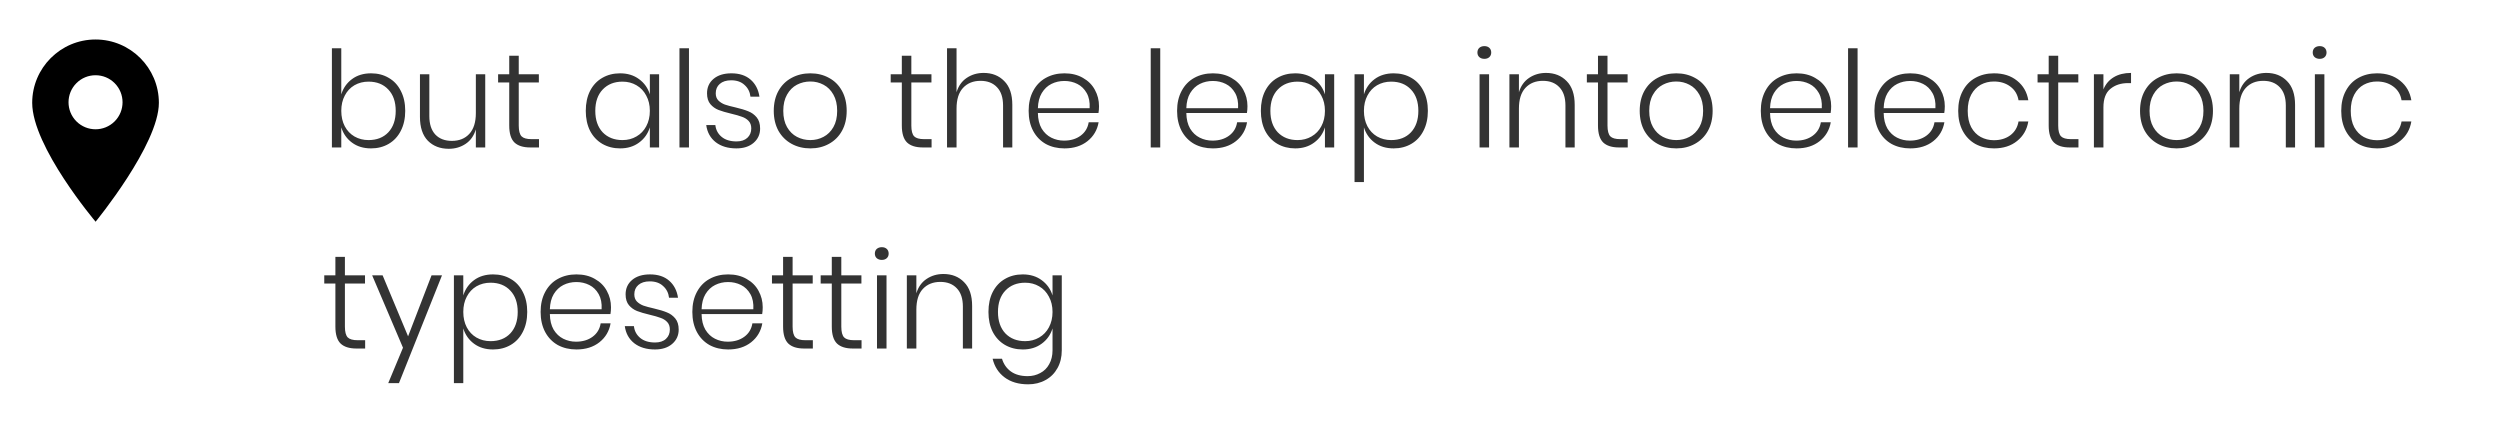 <svg width="373" height="66" viewBox="0 0 373 66" fill="none" xmlns="http://www.w3.org/2000/svg">
<path d="M14.254 5.892C9.043 5.892 4.804 10.132 4.804 15.342C4.804 21.892 14.263 33.08 14.263 33.08C14.263 33.08 23.704 21.57 23.704 15.342C23.704 10.132 19.465 5.892 14.254 5.892ZM17.105 18.109C16.319 18.895 15.287 19.288 14.254 19.288C13.222 19.288 12.189 18.895 11.403 18.109C9.831 16.537 9.831 13.979 11.403 12.407C12.164 11.645 13.177 11.226 14.254 11.226C15.331 11.226 16.344 11.645 17.105 12.407C18.678 13.979 18.678 16.537 17.105 18.109Z" fill="black"/>
<path d="M55.36 10.94C56.36 10.94 57.24 11.167 58 11.62C58.773 12.06 59.373 12.707 59.8 13.56C60.24 14.4 60.46 15.393 60.46 16.54C60.46 17.673 60.24 18.667 59.8 19.52C59.373 20.36 58.773 21.007 58 21.46C57.227 21.913 56.347 22.14 55.36 22.14C54.24 22.14 53.293 21.853 52.52 21.28C51.747 20.707 51.213 19.947 50.92 19V22H49.52V7.2H50.92V14.08C51.213 13.133 51.747 12.373 52.52 11.8C53.293 11.227 54.24 10.94 55.36 10.94ZM54.98 12.18C54.207 12.18 53.507 12.36 52.88 12.72C52.267 13.08 51.787 13.593 51.44 14.26C51.093 14.913 50.92 15.673 50.92 16.54C50.92 17.407 51.093 18.173 51.44 18.84C51.787 19.493 52.267 20 52.88 20.36C53.507 20.72 54.207 20.9 54.98 20.9C56.22 20.9 57.207 20.513 57.94 19.74C58.673 18.953 59.04 17.887 59.04 16.54C59.04 15.193 58.673 14.133 57.94 13.36C57.207 12.573 56.22 12.18 54.98 12.18ZM72.397 11.08V22H70.997V19.3C70.717 20.247 70.21 20.967 69.477 21.46C68.744 21.953 67.904 22.2 66.957 22.2C65.677 22.2 64.637 21.8 63.837 21C63.05 20.187 62.657 19 62.657 17.44V11.08H64.057V17.32C64.057 18.52 64.357 19.44 64.957 20.08C65.557 20.707 66.377 21.02 67.417 21.02C68.51 21.02 69.377 20.673 70.017 19.98C70.67 19.273 70.997 18.24 70.997 16.88V11.08H72.397ZM80.418 20.76V22H79.118C78.064 22 77.278 21.753 76.757 21.26C76.237 20.753 75.978 19.907 75.978 18.72V12.3H74.317V11.08H75.978V8.32H77.397V11.08H80.397V12.3H77.397V18.74C77.397 19.513 77.537 20.047 77.817 20.34C78.097 20.62 78.591 20.76 79.297 20.76H80.418ZM92.518 10.94C93.625 10.94 94.565 11.227 95.338 11.8C96.125 12.373 96.665 13.133 96.958 14.08V11.08H98.338V22H96.958V19C96.665 19.947 96.125 20.707 95.338 21.28C94.565 21.853 93.625 22.14 92.518 22.14C91.532 22.14 90.645 21.913 89.858 21.46C89.085 21.007 88.478 20.36 88.038 19.52C87.612 18.667 87.398 17.673 87.398 16.54C87.398 15.393 87.612 14.4 88.038 13.56C88.478 12.707 89.085 12.06 89.858 11.62C90.632 11.167 91.518 10.94 92.518 10.94ZM92.878 12.18C91.652 12.18 90.665 12.573 89.918 13.36C89.185 14.133 88.818 15.193 88.818 16.54C88.818 17.887 89.185 18.953 89.918 19.74C90.665 20.513 91.652 20.9 92.878 20.9C93.652 20.9 94.345 20.72 94.958 20.36C95.585 20 96.072 19.493 96.418 18.84C96.778 18.173 96.958 17.407 96.958 16.54C96.958 15.673 96.778 14.913 96.418 14.26C96.072 13.593 95.585 13.08 94.958 12.72C94.345 12.36 93.652 12.18 92.878 12.18ZM102.795 7.2V22H101.375V7.2H102.795ZM109.129 10.94C110.315 10.94 111.269 11.253 111.989 11.88C112.709 12.507 113.149 13.353 113.309 14.42H111.969C111.889 13.713 111.595 13.133 111.089 12.68C110.595 12.213 109.929 11.98 109.089 11.98C108.369 11.98 107.802 12.16 107.389 12.52C106.989 12.867 106.789 13.333 106.789 13.92C106.789 14.36 106.915 14.713 107.169 14.98C107.435 15.247 107.762 15.453 108.149 15.6C108.535 15.733 109.055 15.873 109.709 16.02C110.509 16.207 111.149 16.4 111.629 16.6C112.122 16.787 112.542 17.087 112.889 17.5C113.235 17.913 113.409 18.473 113.409 19.18C113.409 20.047 113.082 20.76 112.429 21.32C111.789 21.867 110.935 22.14 109.869 22.14C108.615 22.14 107.589 21.833 106.789 21.22C105.989 20.593 105.515 19.74 105.369 18.66H106.729C106.809 19.38 107.122 19.967 107.669 20.42C108.215 20.873 108.955 21.1 109.889 21.1C110.582 21.1 111.122 20.92 111.509 20.56C111.895 20.2 112.089 19.733 112.089 19.16C112.089 18.693 111.955 18.32 111.689 18.04C111.422 17.76 111.089 17.553 110.689 17.42C110.302 17.273 109.769 17.12 109.089 16.96C108.302 16.773 107.669 16.587 107.189 16.4C106.722 16.213 106.322 15.927 105.989 15.54C105.655 15.14 105.489 14.6 105.489 13.92C105.489 13.027 105.815 12.307 106.469 11.76C107.122 11.213 108.009 10.94 109.129 10.94ZM120.905 10.94C121.945 10.94 122.872 11.167 123.685 11.62C124.512 12.06 125.159 12.707 125.625 13.56C126.092 14.4 126.325 15.393 126.325 16.54C126.325 17.687 126.092 18.68 125.625 19.52C125.159 20.36 124.512 21.007 123.685 21.46C122.872 21.913 121.945 22.14 120.905 22.14C119.865 22.14 118.932 21.913 118.105 21.46C117.279 21.007 116.625 20.36 116.145 19.52C115.679 18.667 115.445 17.673 115.445 16.54C115.445 15.393 115.679 14.4 116.145 13.56C116.625 12.707 117.279 12.06 118.105 11.62C118.932 11.167 119.865 10.94 120.905 10.94ZM120.905 12.16C120.185 12.16 119.519 12.32 118.905 12.64C118.292 12.96 117.799 13.453 117.425 14.12C117.052 14.773 116.865 15.58 116.865 16.54C116.865 17.5 117.052 18.307 117.425 18.96C117.799 19.613 118.292 20.1 118.905 20.42C119.519 20.74 120.185 20.9 120.905 20.9C121.612 20.9 122.265 20.74 122.865 20.42C123.479 20.1 123.972 19.613 124.345 18.96C124.719 18.307 124.905 17.5 124.905 16.54C124.905 15.58 124.719 14.773 124.345 14.12C123.972 13.453 123.479 12.96 122.865 12.64C122.265 12.32 121.612 12.16 120.905 12.16ZM138.992 20.76V22H137.692C136.638 22 135.852 21.753 135.332 21.26C134.812 20.753 134.552 19.907 134.552 18.72V12.3H132.892V11.08H134.552V8.32H135.972V11.08H138.972V12.3H135.972V18.74C135.972 19.513 136.112 20.047 136.392 20.34C136.672 20.62 137.165 20.76 137.872 20.76H138.992ZM146.757 10.88C148.024 10.88 149.051 11.287 149.837 12.1C150.637 12.9 151.037 14.08 151.037 15.64V22H149.657V15.74C149.657 14.553 149.357 13.647 148.757 13.02C148.157 12.38 147.337 12.06 146.297 12.06C145.204 12.06 144.331 12.413 143.677 13.12C143.037 13.813 142.717 14.84 142.717 16.2V22H141.297V7.2H142.717V13.76C142.997 12.827 143.504 12.113 144.237 11.62C144.971 11.127 145.811 10.88 146.757 10.88ZM158.753 20.98C159.739 20.98 160.566 20.733 161.233 20.24C161.899 19.747 162.299 19.08 162.433 18.24H163.913C163.713 19.4 163.159 20.34 162.253 21.06C161.346 21.78 160.199 22.14 158.813 22.14C157.773 22.14 156.846 21.92 156.033 21.48C155.233 21.027 154.606 20.38 154.153 19.54C153.699 18.687 153.473 17.687 153.473 16.54C153.473 15.393 153.699 14.4 154.153 13.56C154.606 12.707 155.233 12.06 156.033 11.62C156.846 11.167 157.773 10.94 158.813 10.94C159.879 10.94 160.799 11.167 161.573 11.62C162.359 12.06 162.953 12.653 163.353 13.4C163.766 14.147 163.973 14.96 163.973 15.84C163.973 16.213 163.946 16.553 163.893 16.86H154.853C154.866 17.78 155.053 18.553 155.413 19.18C155.786 19.793 156.266 20.247 156.853 20.54C157.439 20.833 158.073 20.98 158.753 20.98ZM158.813 12.08C158.106 12.08 157.459 12.227 156.873 12.52C156.286 12.813 155.806 13.267 155.433 13.88C155.073 14.48 154.879 15.233 154.853 16.14H162.573C162.626 15.247 162.479 14.493 162.133 13.88C161.786 13.267 161.319 12.813 160.733 12.52C160.146 12.227 159.506 12.08 158.813 12.08ZM173.108 7.2V22H171.688V7.2H173.108ZM180.901 20.98C181.888 20.98 182.714 20.733 183.381 20.24C184.048 19.747 184.448 19.08 184.581 18.24H186.061C185.861 19.4 185.308 20.34 184.401 21.06C183.494 21.78 182.348 22.14 180.961 22.14C179.921 22.14 178.994 21.92 178.181 21.48C177.381 21.027 176.754 20.38 176.301 19.54C175.848 18.687 175.621 17.687 175.621 16.54C175.621 15.393 175.848 14.4 176.301 13.56C176.754 12.707 177.381 12.06 178.181 11.62C178.994 11.167 179.921 10.94 180.961 10.94C182.028 10.94 182.948 11.167 183.721 11.62C184.508 12.06 185.101 12.653 185.501 13.4C185.914 14.147 186.121 14.96 186.121 15.84C186.121 16.213 186.094 16.553 186.041 16.86H177.001C177.014 17.78 177.201 18.553 177.561 19.18C177.934 19.793 178.414 20.247 179.001 20.54C179.588 20.833 180.221 20.98 180.901 20.98ZM180.961 12.08C180.254 12.08 179.608 12.227 179.021 12.52C178.434 12.813 177.954 13.267 177.581 13.88C177.221 14.48 177.028 15.233 177.001 16.14H184.721C184.774 15.247 184.628 14.493 184.281 13.88C183.934 13.267 183.468 12.813 182.881 12.52C182.294 12.227 181.654 12.08 180.961 12.08ZM193.241 10.94C194.348 10.94 195.288 11.227 196.061 11.8C196.848 12.373 197.388 13.133 197.681 14.08V11.08H199.061V22H197.681V19C197.388 19.947 196.848 20.707 196.061 21.28C195.288 21.853 194.348 22.14 193.241 22.14C192.254 22.14 191.368 21.913 190.581 21.46C189.808 21.007 189.201 20.36 188.761 19.52C188.334 18.667 188.121 17.673 188.121 16.54C188.121 15.393 188.334 14.4 188.761 13.56C189.201 12.707 189.808 12.06 190.581 11.62C191.354 11.167 192.241 10.94 193.241 10.94ZM193.601 12.18C192.374 12.18 191.388 12.573 190.641 13.36C189.908 14.133 189.541 15.193 189.541 16.54C189.541 17.887 189.908 18.953 190.641 19.74C191.388 20.513 192.374 20.9 193.601 20.9C194.374 20.9 195.068 20.72 195.681 20.36C196.308 20 196.794 19.493 197.141 18.84C197.501 18.173 197.681 17.407 197.681 16.54C197.681 15.673 197.501 14.913 197.141 14.26C196.794 13.593 196.308 13.08 195.681 12.72C195.068 12.36 194.374 12.18 193.601 12.18ZM207.938 10.94C208.938 10.94 209.818 11.167 210.578 11.62C211.351 12.06 211.951 12.707 212.378 13.56C212.818 14.4 213.038 15.393 213.038 16.54C213.038 17.673 212.818 18.667 212.378 19.52C211.951 20.36 211.351 21.007 210.578 21.46C209.805 21.913 208.925 22.14 207.938 22.14C206.818 22.14 205.871 21.853 205.098 21.28C204.325 20.707 203.791 19.947 203.498 19V27.16H202.098V11.08H203.498V14.08C203.791 13.133 204.325 12.373 205.098 11.8C205.871 11.227 206.818 10.94 207.938 10.94ZM207.558 12.18C206.785 12.18 206.085 12.36 205.458 12.72C204.845 13.08 204.365 13.593 204.018 14.26C203.671 14.913 203.498 15.673 203.498 16.54C203.498 17.407 203.671 18.173 204.018 18.84C204.365 19.493 204.845 20 205.458 20.36C206.085 20.72 206.785 20.9 207.558 20.9C208.798 20.9 209.785 20.513 210.518 19.74C211.251 18.953 211.618 17.887 211.618 16.54C211.618 15.193 211.251 14.133 210.518 13.36C209.785 12.573 208.798 12.18 207.558 12.18ZM220.43 7.84C220.43 7.547 220.524 7.313 220.71 7.14C220.91 6.967 221.164 6.88 221.47 6.88C221.777 6.88 222.024 6.967 222.21 7.14C222.397 7.313 222.49 7.547 222.49 7.84C222.49 8.12 222.397 8.347 222.21 8.52C222.024 8.693 221.777 8.78 221.47 8.78C221.164 8.78 220.91 8.693 220.71 8.52C220.524 8.347 220.43 8.12 220.43 7.84ZM222.17 11.08V22H220.75V11.08H222.17ZM230.664 10.88C231.93 10.88 232.957 11.287 233.744 12.1C234.544 12.9 234.944 14.08 234.944 15.64V22H233.564V15.74C233.564 14.553 233.264 13.647 232.664 13.02C232.064 12.38 231.244 12.06 230.204 12.06C229.11 12.06 228.237 12.413 227.584 13.12C226.944 13.813 226.624 14.84 226.624 16.2V22H225.204V11.08H226.624V13.76C226.904 12.827 227.41 12.113 228.144 11.62C228.877 11.127 229.717 10.88 230.664 10.88ZM242.859 20.76V22H241.559C240.506 22 239.719 21.753 239.199 21.26C238.679 20.753 238.419 19.907 238.419 18.72V12.3H236.759V11.08H238.419V8.32H239.839V11.08H242.839V12.3H239.839V18.74C239.839 19.513 239.979 20.047 240.259 20.34C240.539 20.62 241.032 20.76 241.739 20.76H242.859ZM250.105 10.94C251.145 10.94 252.071 11.167 252.885 11.62C253.711 12.06 254.358 12.707 254.825 13.56C255.291 14.4 255.525 15.393 255.525 16.54C255.525 17.687 255.291 18.68 254.825 19.52C254.358 20.36 253.711 21.007 252.885 21.46C252.071 21.913 251.145 22.14 250.105 22.14C249.065 22.14 248.131 21.913 247.305 21.46C246.478 21.007 245.825 20.36 245.345 19.52C244.878 18.667 244.645 17.673 244.645 16.54C244.645 15.393 244.878 14.4 245.345 13.56C245.825 12.707 246.478 12.06 247.305 11.62C248.131 11.167 249.065 10.94 250.105 10.94ZM250.105 12.16C249.385 12.16 248.718 12.32 248.105 12.64C247.491 12.96 246.998 13.453 246.625 14.12C246.251 14.773 246.065 15.58 246.065 16.54C246.065 17.5 246.251 18.307 246.625 18.96C246.998 19.613 247.491 20.1 248.105 20.42C248.718 20.74 249.385 20.9 250.105 20.9C250.811 20.9 251.465 20.74 252.065 20.42C252.678 20.1 253.171 19.613 253.545 18.96C253.918 18.307 254.105 17.5 254.105 16.54C254.105 15.58 253.918 14.773 253.545 14.12C253.171 13.453 252.678 12.96 252.065 12.64C251.465 12.32 250.811 12.16 250.105 12.16ZM267.991 20.98C268.978 20.98 269.804 20.733 270.471 20.24C271.138 19.747 271.538 19.08 271.671 18.24H273.151C272.951 19.4 272.398 20.34 271.491 21.06C270.584 21.78 269.438 22.14 268.051 22.14C267.011 22.14 266.084 21.92 265.271 21.48C264.471 21.027 263.844 20.38 263.391 19.54C262.938 18.687 262.711 17.687 262.711 16.54C262.711 15.393 262.938 14.4 263.391 13.56C263.844 12.707 264.471 12.06 265.271 11.62C266.084 11.167 267.011 10.94 268.051 10.94C269.118 10.94 270.038 11.167 270.811 11.62C271.598 12.06 272.191 12.653 272.591 13.4C273.004 14.147 273.211 14.96 273.211 15.84C273.211 16.213 273.184 16.553 273.131 16.86H264.091C264.104 17.78 264.291 18.553 264.651 19.18C265.024 19.793 265.504 20.247 266.091 20.54C266.678 20.833 267.311 20.98 267.991 20.98ZM268.051 12.08C267.344 12.08 266.698 12.227 266.111 12.52C265.524 12.813 265.044 13.267 264.671 13.88C264.311 14.48 264.118 15.233 264.091 16.14H271.811C271.864 15.247 271.718 14.493 271.371 13.88C271.024 13.267 270.558 12.813 269.971 12.52C269.384 12.227 268.744 12.08 268.051 12.08ZM277.151 7.2V22H275.731V7.2H277.151ZM284.944 20.98C285.931 20.98 286.757 20.733 287.424 20.24C288.091 19.747 288.491 19.08 288.624 18.24H290.104C289.904 19.4 289.351 20.34 288.444 21.06C287.537 21.78 286.391 22.14 285.004 22.14C283.964 22.14 283.037 21.92 282.224 21.48C281.424 21.027 280.797 20.38 280.344 19.54C279.891 18.687 279.664 17.687 279.664 16.54C279.664 15.393 279.891 14.4 280.344 13.56C280.797 12.707 281.424 12.06 282.224 11.62C283.037 11.167 283.964 10.94 285.004 10.94C286.071 10.94 286.991 11.167 287.764 11.62C288.551 12.06 289.144 12.653 289.544 13.4C289.957 14.147 290.164 14.96 290.164 15.84C290.164 16.213 290.137 16.553 290.084 16.86H281.044C281.057 17.78 281.244 18.553 281.604 19.18C281.977 19.793 282.457 20.247 283.044 20.54C283.631 20.833 284.264 20.98 284.944 20.98ZM285.004 12.08C284.297 12.08 283.651 12.227 283.064 12.52C282.477 12.813 281.997 13.267 281.624 13.88C281.264 14.48 281.071 15.233 281.044 16.14H288.764C288.817 15.247 288.671 14.493 288.324 13.88C287.977 13.267 287.511 12.813 286.924 12.52C286.337 12.227 285.697 12.08 285.004 12.08ZM297.504 10.94C298.891 10.94 300.037 11.307 300.944 12.04C301.864 12.773 302.424 13.747 302.624 14.96H301.164C301.017 14.093 300.611 13.413 299.944 12.92C299.277 12.413 298.457 12.16 297.484 12.16C296.777 12.16 296.124 12.32 295.524 12.64C294.937 12.96 294.464 13.453 294.104 14.12C293.757 14.773 293.584 15.58 293.584 16.54C293.584 17.5 293.757 18.313 294.104 18.98C294.464 19.633 294.937 20.12 295.524 20.44C296.124 20.76 296.777 20.92 297.484 20.92C298.457 20.92 299.277 20.673 299.944 20.18C300.611 19.673 301.017 18.987 301.164 18.12H302.624C302.424 19.333 301.864 20.307 300.944 21.04C300.037 21.773 298.891 22.14 297.504 22.14C296.464 22.14 295.537 21.92 294.724 21.48C293.924 21.027 293.297 20.38 292.844 19.54C292.391 18.687 292.164 17.687 292.164 16.54C292.164 15.393 292.391 14.4 292.844 13.56C293.297 12.707 293.924 12.06 294.724 11.62C295.537 11.167 296.464 10.94 297.504 10.94ZM310.105 20.76V22H308.805C307.752 22 306.965 21.753 306.445 21.26C305.925 20.753 305.665 19.907 305.665 18.72V12.3H304.005V11.08H305.665V8.32H307.085V11.08H310.085V12.3H307.085V18.74C307.085 19.513 307.225 20.047 307.505 20.34C307.785 20.62 308.278 20.76 308.985 20.76H310.105ZM313.831 13.34C314.151 12.553 314.664 11.947 315.371 11.52C316.077 11.093 316.937 10.88 317.951 10.88V12.4H317.491C316.437 12.4 315.564 12.687 314.871 13.26C314.177 13.82 313.831 14.74 313.831 16.02V22H312.411V11.08H313.831V13.34ZM324.753 10.94C325.793 10.94 326.72 11.167 327.533 11.62C328.36 12.06 329.006 12.707 329.473 13.56C329.94 14.4 330.173 15.393 330.173 16.54C330.173 17.687 329.94 18.68 329.473 19.52C329.006 20.36 328.36 21.007 327.533 21.46C326.72 21.913 325.793 22.14 324.753 22.14C323.713 22.14 322.78 21.913 321.953 21.46C321.126 21.007 320.473 20.36 319.993 19.52C319.526 18.667 319.293 17.673 319.293 16.54C319.293 15.393 319.526 14.4 319.993 13.56C320.473 12.707 321.126 12.06 321.953 11.62C322.78 11.167 323.713 10.94 324.753 10.94ZM324.753 12.16C324.033 12.16 323.366 12.32 322.753 12.64C322.14 12.96 321.646 13.453 321.273 14.12C320.9 14.773 320.713 15.58 320.713 16.54C320.713 17.5 320.9 18.307 321.273 18.96C321.646 19.613 322.14 20.1 322.753 20.42C323.366 20.74 324.033 20.9 324.753 20.9C325.46 20.9 326.113 20.74 326.713 20.42C327.326 20.1 327.82 19.613 328.193 18.96C328.566 18.307 328.753 17.5 328.753 16.54C328.753 15.58 328.566 14.773 328.193 14.12C327.82 13.453 327.326 12.96 326.713 12.64C326.113 12.32 325.46 12.16 324.753 12.16ZM338.144 10.88C339.411 10.88 340.437 11.287 341.224 12.1C342.024 12.9 342.424 14.08 342.424 15.64V22H341.044V15.74C341.044 14.553 340.744 13.647 340.144 13.02C339.544 12.38 338.724 12.06 337.684 12.06C336.591 12.06 335.717 12.413 335.064 13.12C334.424 13.813 334.104 14.84 334.104 16.2V22H332.684V11.08H334.104V13.76C334.384 12.827 334.891 12.113 335.624 11.62C336.357 11.127 337.197 10.88 338.144 10.88ZM345.059 7.84C345.059 7.547 345.153 7.313 345.339 7.14C345.539 6.967 345.793 6.88 346.099 6.88C346.406 6.88 346.653 6.967 346.839 7.14C347.026 7.313 347.119 7.547 347.119 7.84C347.119 8.12 347.026 8.347 346.839 8.52C346.653 8.693 346.406 8.78 346.099 8.78C345.793 8.78 345.539 8.693 345.339 8.52C345.153 8.347 345.059 8.12 345.059 7.84ZM346.799 11.08V22H345.379V11.08H346.799ZM354.653 10.94C356.039 10.94 357.186 11.307 358.093 12.04C359.013 12.773 359.573 13.747 359.773 14.96H358.312C358.166 14.093 357.759 13.413 357.093 12.92C356.426 12.413 355.606 12.16 354.633 12.16C353.926 12.16 353.273 12.32 352.673 12.64C352.086 12.96 351.613 13.453 351.252 14.12C350.906 14.773 350.733 15.58 350.733 16.54C350.733 17.5 350.906 18.313 351.252 18.98C351.613 19.633 352.086 20.12 352.673 20.44C353.273 20.76 353.926 20.92 354.633 20.92C355.606 20.92 356.426 20.673 357.093 20.18C357.759 19.673 358.166 18.987 358.312 18.12H359.773C359.573 19.333 359.013 20.307 358.093 21.04C357.186 21.773 356.039 22.14 354.653 22.14C353.613 22.14 352.686 21.92 351.873 21.48C351.073 21.027 350.446 20.38 349.993 19.54C349.539 18.687 349.313 17.687 349.313 16.54C349.313 15.393 349.539 14.4 349.993 13.56C350.446 12.707 351.073 12.06 351.873 11.62C352.686 11.167 353.613 10.94 354.653 10.94ZM54.48 50.76V52H53.18C52.127 52 51.34 51.753 50.82 51.26C50.3 50.753 50.04 49.907 50.04 48.72V42.3H48.38V41.08H50.04V38.32H51.46V41.08H54.46V42.3H51.46V48.74C51.46 49.513 51.6 50.047 51.88 50.34C52.16 50.62 52.653 50.76 53.36 50.76H54.48ZM57.086 41.08L60.886 50.18L64.386 41.08H65.946L59.526 57.16H57.926L60.126 51.88L55.526 41.08H57.086ZM73.563 40.94C74.563 40.94 75.443 41.167 76.203 41.62C76.977 42.06 77.576 42.707 78.003 43.56C78.443 44.4 78.663 45.393 78.663 46.54C78.663 47.673 78.443 48.667 78.003 49.52C77.576 50.36 76.977 51.007 76.203 51.46C75.43 51.913 74.55 52.14 73.563 52.14C72.443 52.14 71.496 51.853 70.723 51.28C69.95 50.707 69.416 49.947 69.123 49V57.16H67.723V41.08H69.123V44.08C69.416 43.133 69.95 42.373 70.723 41.8C71.496 41.227 72.443 40.94 73.563 40.94ZM73.183 42.18C72.41 42.18 71.71 42.36 71.083 42.72C70.47 43.08 69.99 43.593 69.643 44.26C69.296 44.913 69.123 45.673 69.123 46.54C69.123 47.407 69.296 48.173 69.643 48.84C69.99 49.493 70.47 50 71.083 50.36C71.71 50.72 72.41 50.9 73.183 50.9C74.423 50.9 75.41 50.513 76.143 49.74C76.876 48.953 77.243 47.887 77.243 46.54C77.243 45.193 76.876 44.133 76.143 43.36C75.41 42.573 74.423 42.18 73.183 42.18ZM85.94 50.98C86.927 50.98 87.754 50.733 88.42 50.24C89.087 49.747 89.487 49.08 89.62 48.24H91.1C90.9 49.4 90.347 50.34 89.44 51.06C88.534 51.78 87.387 52.14 86 52.14C84.96 52.14 84.034 51.92 83.22 51.48C82.42 51.027 81.793 50.38 81.34 49.54C80.887 48.687 80.66 47.687 80.66 46.54C80.66 45.393 80.887 44.4 81.34 43.56C81.793 42.707 82.42 42.06 83.22 41.62C84.034 41.167 84.96 40.94 86 40.94C87.067 40.94 87.987 41.167 88.76 41.62C89.547 42.06 90.14 42.653 90.54 43.4C90.954 44.147 91.16 44.96 91.16 45.84C91.16 46.213 91.133 46.553 91.08 46.86H82.04C82.053 47.78 82.24 48.553 82.6 49.18C82.974 49.793 83.454 50.247 84.04 50.54C84.627 50.833 85.26 50.98 85.94 50.98ZM86 42.08C85.293 42.08 84.647 42.227 84.06 42.52C83.474 42.813 82.993 43.267 82.62 43.88C82.26 44.48 82.067 45.233 82.04 46.14H89.76C89.814 45.247 89.667 44.493 89.32 43.88C88.974 43.267 88.507 42.813 87.92 42.52C87.334 42.227 86.694 42.08 86 42.08ZM96.98 40.94C98.167 40.94 99.12 41.253 99.84 41.88C100.56 42.507 101 43.353 101.16 44.42H99.82C99.74 43.713 99.447 43.133 98.94 42.68C98.447 42.213 97.78 41.98 96.94 41.98C96.22 41.98 95.653 42.16 95.24 42.52C94.84 42.867 94.64 43.333 94.64 43.92C94.64 44.36 94.767 44.713 95.02 44.98C95.287 45.247 95.614 45.453 96 45.6C96.387 45.733 96.907 45.873 97.56 46.02C98.36 46.207 99 46.4 99.48 46.6C99.974 46.787 100.393 47.087 100.74 47.5C101.087 47.913 101.26 48.473 101.26 49.18C101.26 50.047 100.933 50.76 100.28 51.32C99.64 51.867 98.787 52.14 97.72 52.14C96.467 52.14 95.44 51.833 94.64 51.22C93.84 50.593 93.367 49.74 93.22 48.66H94.58C94.66 49.38 94.974 49.967 95.52 50.42C96.067 50.873 96.807 51.1 97.74 51.1C98.433 51.1 98.974 50.92 99.36 50.56C99.747 50.2 99.94 49.733 99.94 49.16C99.94 48.693 99.807 48.32 99.54 48.04C99.273 47.76 98.94 47.553 98.54 47.42C98.153 47.273 97.62 47.12 96.94 46.96C96.153 46.773 95.52 46.587 95.04 46.4C94.573 46.213 94.174 45.927 93.84 45.54C93.507 45.14 93.34 44.6 93.34 43.92C93.34 43.027 93.667 42.307 94.32 41.76C94.974 41.213 95.86 40.94 96.98 40.94ZM108.577 50.98C109.564 50.98 110.39 50.733 111.057 50.24C111.724 49.747 112.124 49.08 112.257 48.24H113.737C113.537 49.4 112.984 50.34 112.077 51.06C111.17 51.78 110.024 52.14 108.637 52.14C107.597 52.14 106.67 51.92 105.857 51.48C105.057 51.027 104.43 50.38 103.977 49.54C103.524 48.687 103.297 47.687 103.297 46.54C103.297 45.393 103.524 44.4 103.977 43.56C104.43 42.707 105.057 42.06 105.857 41.62C106.67 41.167 107.597 40.94 108.637 40.94C109.704 40.94 110.624 41.167 111.397 41.62C112.184 42.06 112.777 42.653 113.177 43.4C113.59 44.147 113.797 44.96 113.797 45.84C113.797 46.213 113.77 46.553 113.717 46.86H104.677C104.69 47.78 104.877 48.553 105.237 49.18C105.61 49.793 106.09 50.247 106.677 50.54C107.264 50.833 107.897 50.98 108.577 50.98ZM108.637 42.08C107.93 42.08 107.284 42.227 106.697 42.52C106.11 42.813 105.63 43.267 105.257 43.88C104.897 44.48 104.704 45.233 104.677 46.14H112.397C112.45 45.247 112.304 44.493 111.957 43.88C111.61 43.267 111.144 42.813 110.557 42.52C109.97 42.227 109.33 42.08 108.637 42.08ZM121.277 50.76V52H119.977C118.924 52 118.137 51.753 117.617 51.26C117.097 50.753 116.837 49.907 116.837 48.72V42.3H115.177V41.08H116.837V38.32H118.257V41.08H121.257V42.3H118.257V48.74C118.257 49.513 118.397 50.047 118.677 50.34C118.957 50.62 119.45 50.76 120.157 50.76H121.277ZM128.543 50.76V52H127.243C126.189 52 125.403 51.753 124.883 51.26C124.363 50.753 124.103 49.907 124.103 48.72V42.3H122.443V41.08H124.103V38.32H125.523V41.08H128.523V42.3H125.523V48.74C125.523 49.513 125.663 50.047 125.943 50.34C126.223 50.62 126.716 50.76 127.423 50.76H128.543ZM130.528 37.84C130.528 37.547 130.621 37.313 130.808 37.14C131.008 36.967 131.261 36.88 131.568 36.88C131.875 36.88 132.121 36.967 132.308 37.14C132.495 37.313 132.588 37.547 132.588 37.84C132.588 38.12 132.495 38.347 132.308 38.52C132.121 38.693 131.875 38.78 131.568 38.78C131.261 38.78 131.008 38.693 130.808 38.52C130.621 38.347 130.528 38.12 130.528 37.84ZM132.268 41.08V52H130.848V41.08H132.268ZM140.761 40.88C142.028 40.88 143.055 41.287 143.841 42.1C144.641 42.9 145.041 44.08 145.041 45.64V52H143.661V45.74C143.661 44.553 143.361 43.647 142.761 43.02C142.161 42.38 141.341 42.06 140.301 42.06C139.208 42.06 138.335 42.413 137.681 43.12C137.041 43.813 136.721 44.84 136.721 46.2V52H135.301V41.08H136.721V43.76C137.001 42.827 137.508 42.113 138.241 41.62C138.975 41.127 139.815 40.88 140.761 40.88ZM152.597 40.94C153.703 40.94 154.643 41.227 155.417 41.8C156.203 42.373 156.743 43.133 157.037 44.08V41.08H158.417V52.26C158.417 53.273 158.203 54.16 157.777 54.92C157.35 55.693 156.757 56.287 155.997 56.7C155.237 57.127 154.37 57.34 153.397 57.34C151.97 57.34 150.797 56.993 149.877 56.3C148.97 55.62 148.377 54.693 148.097 53.52H149.497C149.737 54.32 150.177 54.953 150.817 55.42C151.47 55.887 152.303 56.12 153.317 56.12C154.01 56.12 154.637 55.967 155.197 55.66C155.77 55.367 156.217 54.927 156.537 54.34C156.87 53.753 157.037 53.06 157.037 52.26V49C156.743 49.947 156.203 50.707 155.417 51.28C154.643 51.853 153.703 52.14 152.597 52.14C151.61 52.14 150.723 51.913 149.937 51.46C149.163 51.007 148.557 50.36 148.117 49.52C147.69 48.667 147.477 47.673 147.477 46.54C147.477 45.393 147.69 44.4 148.117 43.56C148.557 42.707 149.163 42.06 149.937 41.62C150.71 41.167 151.597 40.94 152.597 40.94ZM152.957 42.18C151.73 42.18 150.743 42.573 149.997 43.36C149.263 44.133 148.897 45.193 148.897 46.54C148.897 47.887 149.263 48.953 149.997 49.74C150.743 50.513 151.73 50.9 152.957 50.9C153.73 50.9 154.423 50.72 155.037 50.36C155.663 50 156.15 49.493 156.497 48.84C156.857 48.173 157.037 47.407 157.037 46.54C157.037 45.673 156.857 44.913 156.497 44.26C156.15 43.593 155.663 43.08 155.037 42.72C154.423 42.36 153.73 42.18 152.957 42.18Z" fill="#333333"/>
</svg>
